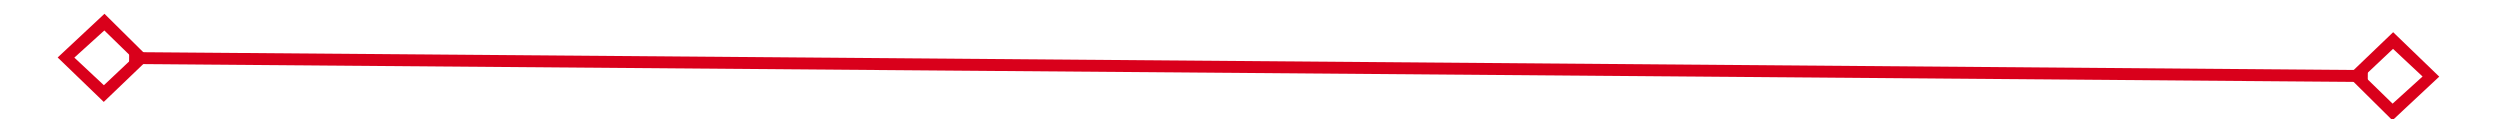 ﻿<?xml version="1.0" encoding="utf-8"?>
<svg version="1.1" xmlns:xlink="http://www.w3.org/1999/xlink" width="210px" height="10px" preserveAspectRatio="xMinYMid meet" viewBox="86 373  210 8" xmlns="http://www.w3.org/2000/svg">
  <g transform="matrix(0.982 0.191 -0.191 0.982 75.444 -29.518 )">
    <path d="M 94.9 373.8  L 91 377.5  L 94.9 381.2  L 98.7 377.5  L 94.9 373.8  Z M 94.9 379.8  L 92.4 377.5  L 94.9 375.2  L 97.3 377.5  L 94.9 379.8  Z M 287.1 381.2  L 291 377.5  L 287.1 373.8  L 283.3 377.5  L 287.1 381.2  Z M 287.1 375.2  L 289.6 377.5  L 287.1 379.8  L 284.7 377.5  L 287.1 375.2  Z " fill-rule="nonzero" fill="#d9001b" stroke="none" transform="matrix(0.983 -0.183 0.183 0.983 -65.875 41.342 )" />
    <path d="M 97 377.5  L 285 377.5  " stroke-width="1" stroke="#d9001b" fill="none" transform="matrix(0.983 -0.183 0.183 0.983 -65.875 41.342 )" />
  </g>
</svg>
